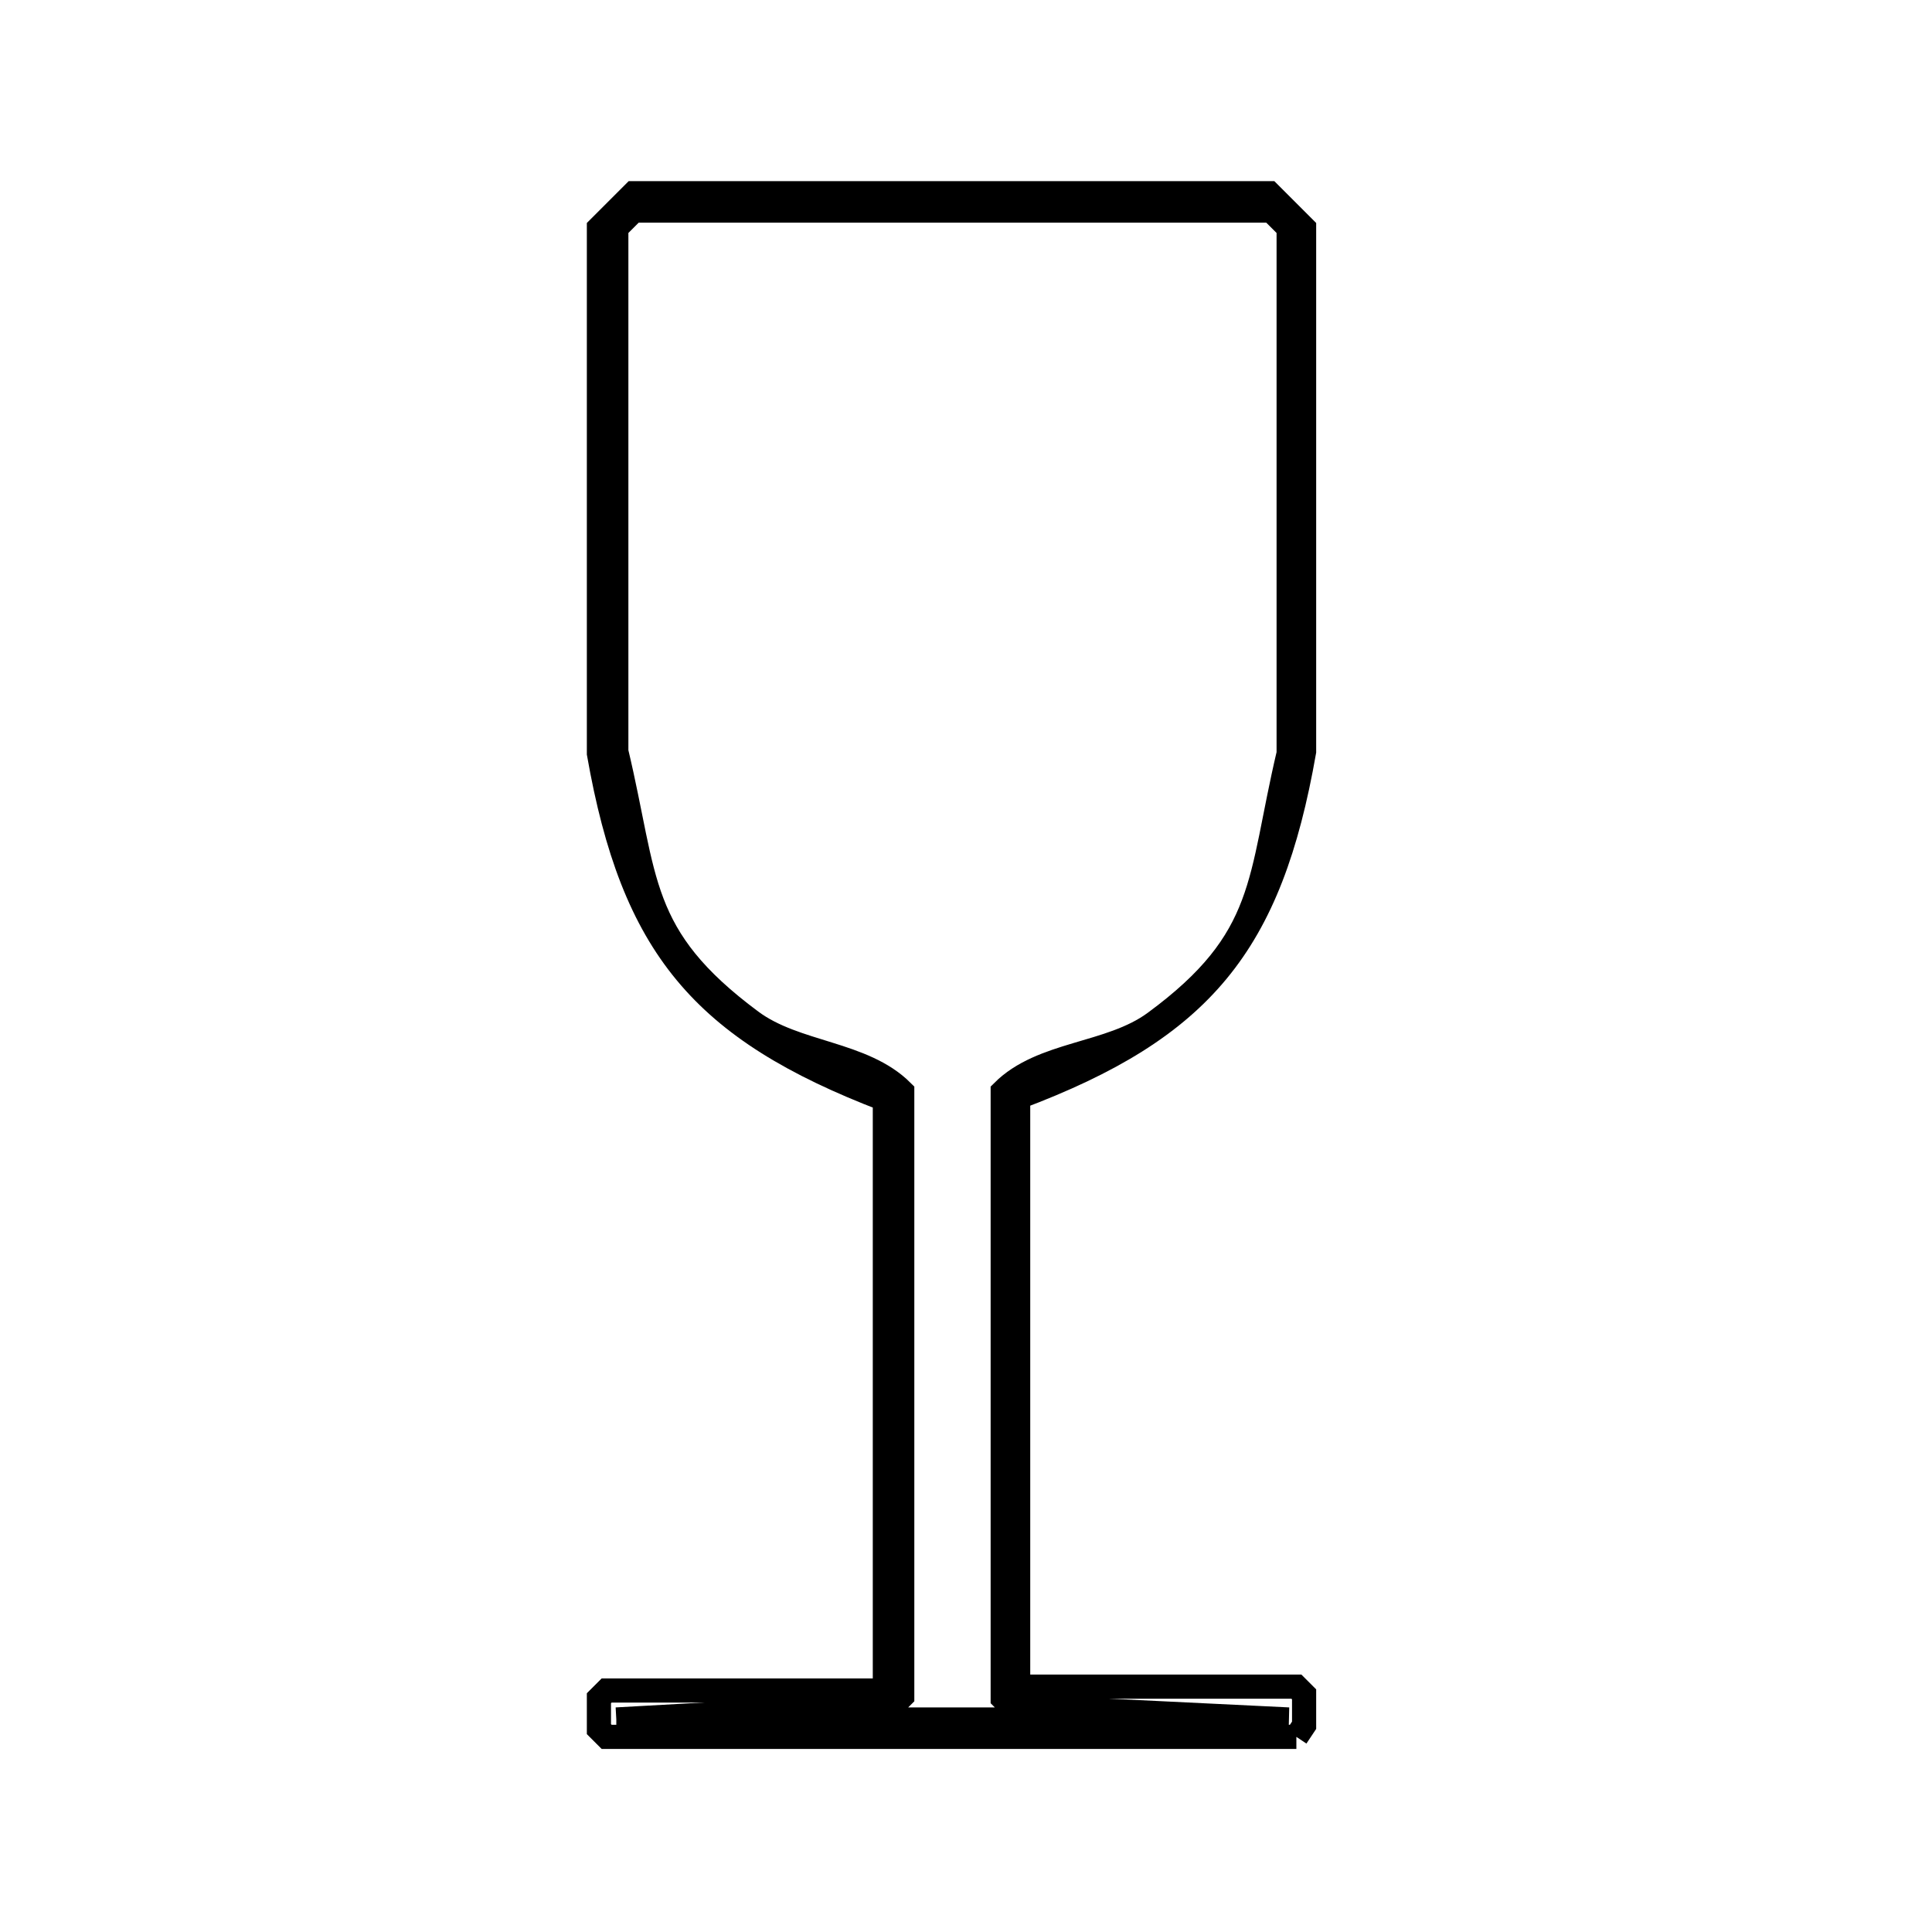 <svg xmlns="http://www.w3.org/2000/svg" viewBox="0.0 0.0 24.0 24.0" height="200px" width="200px"><path fill="none" stroke="black" stroke-width=".3" stroke-opacity="1.0"  filling="0" d="M7.656 21.36 L11.112 21.168 C11.144 21.136 11.176 21.104 11.208 21.072 L11.208 17.316 L11.208 13.56 C10.72 13.072 9.885 13.099 9.331 12.687 C7.904 11.627 8.037 10.932 7.656 9.336 L7.656 2.832 C7.728 2.76 7.8 2.688 7.872 2.616 L11.832 2.616 L15.792 2.616 C15.864 2.688 15.936 2.76 16.008 2.832 L16.008 9.36 C15.635 10.939 15.764 11.661 14.344 12.704 C13.787 13.113 12.945 13.071 12.456 13.56 L12.456 17.328 L12.456 21.096 C12.488 21.128 12.52 21.16 12.552 21.192 L16.008 21.36 L11.832 21.36 L7.656 21.36"></path>
<path fill="none" stroke="black" stroke-width=".3" stroke-opacity="1.0"  filling="0" d="M16.104 21.576 L11.82 21.576 L7.536 21.576 C7.504 21.544 7.472 21.512 7.44 21.48 L7.44 21.096 C7.472 21.064 7.504 21.032 7.536 21.0 L10.992 21.0 L10.992 13.656 C8.719 12.785 7.862 11.759 7.44 9.36 L7.44 9.36 C7.44 9.352 7.44 9.344 7.44 9.336 L7.44 9.336 C7.44 9.328 7.44 9.32 7.44 9.312 L7.44 2.832 C7.584 2.688 7.728 2.544 7.872 2.4 L11.82 2.4 L15.768 2.4 C15.912 2.544 16.056 2.688 16.2 2.832 L16.2 9.312 C16.2 9.32 16.2 9.328 16.2 9.336 L16.2 9.336 C15.779 11.737 14.931 12.773 12.648 13.632 L12.648 20.952 L16.104 20.952 C16.136 20.984 16.168 21.016 16.2 21.048 L16.2 21.432 C16.168 21.48 16.136 21.528 16.104 21.576 L16.104 21.576"></path></svg>